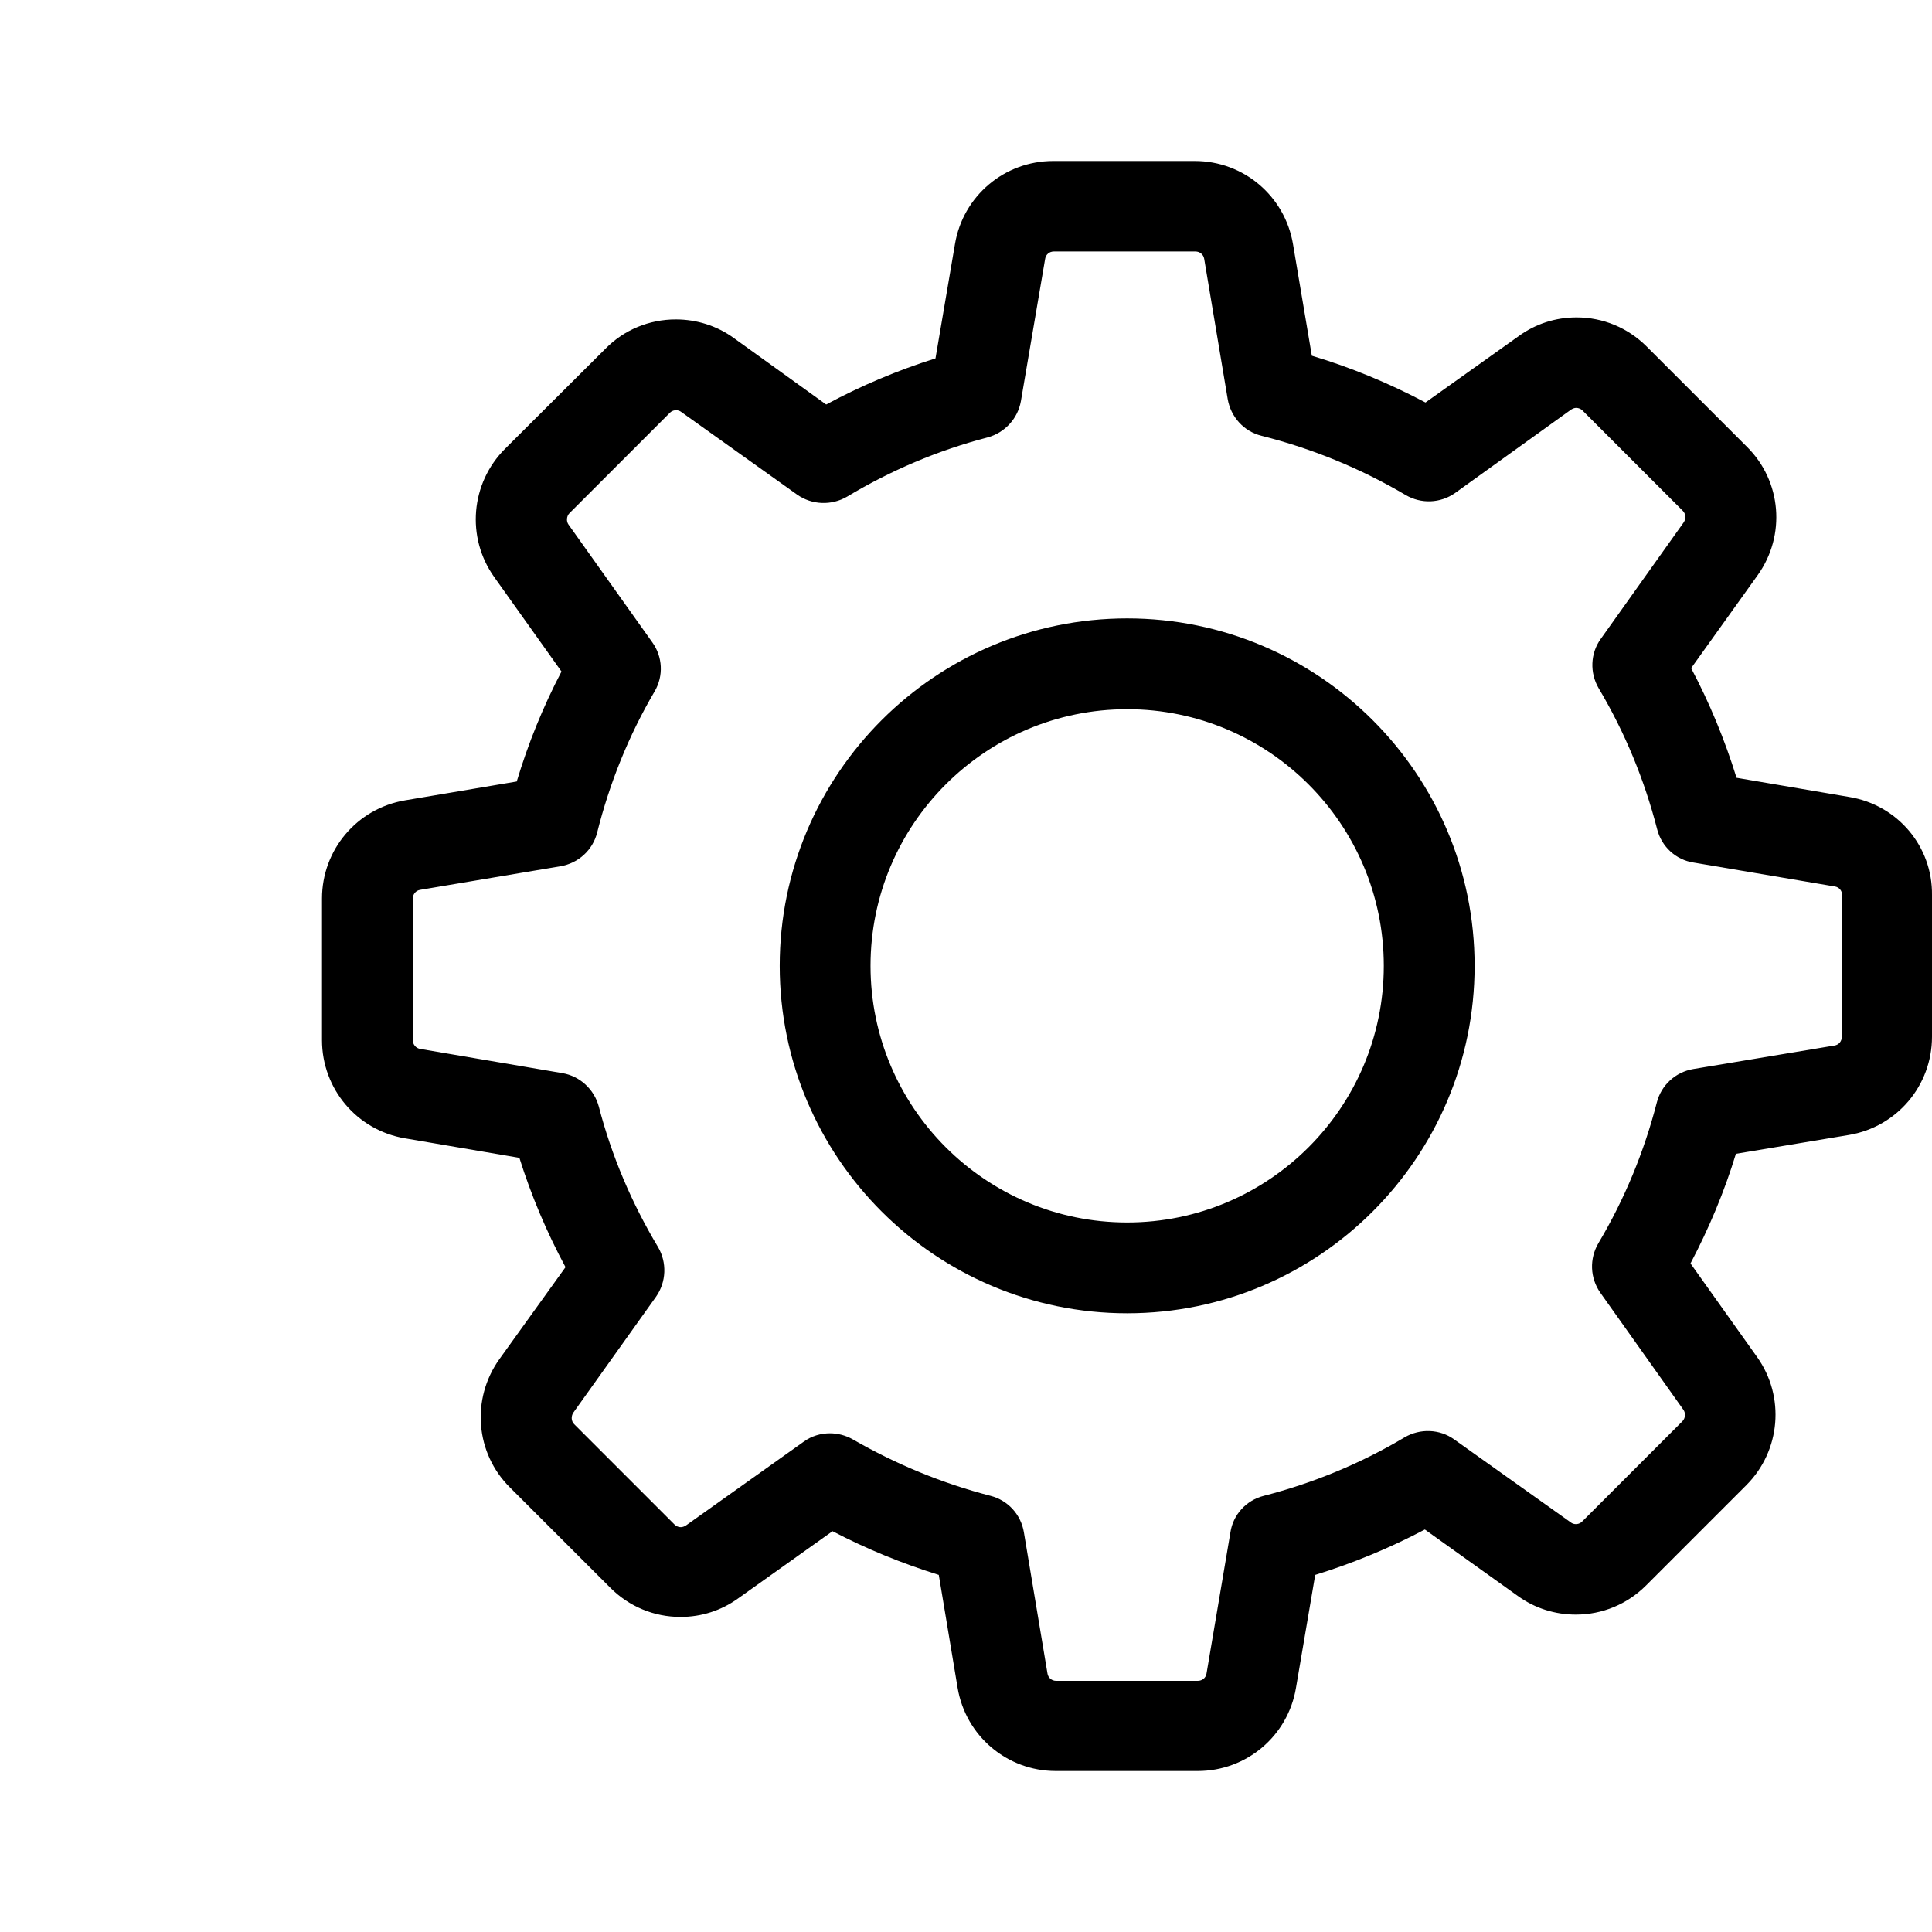 <svg width="20px" height="20px" viewBox="0 0 20 24" version="1.1" xmlns="http://www.w3.org/2000/svg">
    <path d="M20.976,9.901 L19.572,9.662 C19.426,9.19 19.238,8.735 19.008,8.3 L19.836,7.143 C20.187,6.65 20.132,5.977 19.702,5.551 L18.457,4.306 C18.223,4.072 17.914,3.943 17.584,3.943 C17.325,3.943 17.078,4.022 16.869,4.173 L15.708,5 C15.257,4.762 14.785,4.565 14.296,4.419 L14.062,3.032 C13.961,2.435 13.448,2 12.842,2 L11.083,2 C10.477,2 9.963,2.435 9.863,3.032 L9.621,4.452 C9.153,4.599 8.697,4.791 8.263,5.025 L7.114,4.198 C6.905,4.047 6.654,3.968 6.395,3.968 C6.065,3.968 5.752,4.097 5.522,4.331 L4.273,5.576 C3.847,6.002 3.788,6.675 4.139,7.168 L4.975,8.342 C4.745,8.781 4.561,9.236 4.419,9.708 L3.032,9.942 C2.435,10.043 2,10.556 2,11.162 L2,12.921 C2,13.527 2.435,14.041 3.032,14.141 L4.452,14.383 C4.599,14.851 4.791,15.307 5.025,15.741 L4.202,16.886 C3.851,17.379 3.905,18.052 4.335,18.478 L5.581,19.723 C5.814,19.957 6.124,20.086 6.454,20.086 C6.713,20.086 6.959,20.007 7.168,19.857 L8.342,19.021 C8.764,19.242 9.207,19.422 9.662,19.564 L9.896,20.968 C9.997,21.565 10.51,22 11.116,22 L12.879,22 C13.485,22 13.999,21.565 14.099,20.968 L14.338,19.564 C14.81,19.418 15.265,19.23 15.7,19 L16.857,19.827 C17.066,19.978 17.316,20.057 17.575,20.057 L17.575,20.057 C17.905,20.057 18.215,19.928 18.449,19.694 L19.694,18.449 C20.12,18.022 20.178,17.35 19.827,16.857 L19,15.695 C19.23,15.257 19.422,14.801 19.564,14.333 L20.968,14.099 C21.565,13.999 22,13.485 22,12.879 L22,11.12 C22.008,10.515 21.574,10.001 20.976,9.901 Z M12.85,3.124 C12.904,3.124 12.95,3.161 12.959,3.216 L13.251,4.958 C13.289,5.179 13.452,5.359 13.669,5.413 C14.3,5.572 14.902,5.819 15.461,6.149 C15.654,6.262 15.892,6.253 16.076,6.124 L17.517,5.088 C17.538,5.075 17.559,5.067 17.58,5.067 C17.596,5.067 17.63,5.071 17.659,5.1 L18.904,6.345 C18.942,6.383 18.946,6.441 18.917,6.487 L17.885,7.937 C17.755,8.117 17.747,8.359 17.86,8.551 C18.185,9.098 18.428,9.687 18.586,10.302 C18.641,10.519 18.82,10.682 19.038,10.715 L20.792,11.012 C20.847,11.02 20.884,11.066 20.884,11.12 L20.884,12.879 L20.88,12.879 C20.88,12.934 20.843,12.98 20.788,12.988 L19.034,13.28 C18.812,13.318 18.637,13.481 18.582,13.694 C18.424,14.308 18.181,14.897 17.855,15.445 C17.743,15.637 17.751,15.875 17.88,16.059 L18.912,17.513 C18.942,17.555 18.937,17.617 18.9,17.655 L17.655,18.9 C17.626,18.929 17.596,18.933 17.575,18.933 C17.55,18.933 17.529,18.925 17.513,18.912 L16.063,17.88 C15.883,17.751 15.641,17.743 15.449,17.855 C14.902,18.181 14.312,18.424 13.698,18.582 C13.481,18.637 13.318,18.816 13.285,19.034 L12.988,20.788 C12.98,20.843 12.934,20.88 12.879,20.88 L11.12,20.88 C11.066,20.88 11.02,20.843 11.012,20.788 L10.719,19.034 C10.682,18.812 10.519,18.637 10.306,18.582 C9.708,18.428 9.132,18.19 8.593,17.88 C8.505,17.83 8.405,17.805 8.309,17.805 C8.196,17.805 8.079,17.839 7.983,17.91 L6.521,18.95 C6.5,18.963 6.479,18.971 6.458,18.971 C6.441,18.971 6.408,18.967 6.378,18.937 L5.133,17.692 C5.096,17.655 5.092,17.596 5.121,17.55 L6.149,16.109 C6.278,15.925 6.287,15.683 6.174,15.491 C5.848,14.947 5.597,14.358 5.438,13.744 C5.38,13.531 5.204,13.368 4.987,13.331 L3.22,13.03 C3.166,13.021 3.128,12.975 3.128,12.921 L3.128,11.162 C3.128,11.108 3.166,11.062 3.22,11.054 L4.962,10.761 C5.184,10.724 5.363,10.561 5.418,10.343 C5.572,9.729 5.81,9.136 6.132,8.589 C6.245,8.396 6.232,8.158 6.103,7.979 L5.062,6.516 C5.033,6.475 5.037,6.412 5.075,6.374 L6.32,5.129 C6.349,5.1 6.378,5.096 6.399,5.096 C6.424,5.096 6.445,5.104 6.462,5.117 L7.903,6.145 C8.087,6.274 8.33,6.282 8.522,6.17 C9.065,5.844 9.654,5.593 10.268,5.434 C10.481,5.376 10.644,5.2 10.682,4.983 L10.983,3.216 C10.991,3.161 11.037,3.124 11.091,3.124 L12.85,3.124 Z M12.002,7.682 C9.621,7.682 7.686,9.616 7.686,11.998 C7.686,14.379 9.621,16.314 12.002,16.314 C14.383,16.314 16.318,14.379 16.318,11.998 C16.318,9.616 14.383,7.682 12.002,7.682 Z M12.002,8.81 C13.761,8.81 15.19,10.239 15.19,11.998 C15.19,13.757 13.761,15.186 12.002,15.186 C10.243,15.186 8.814,13.757 8.814,11.998 C8.814,10.239 10.243,8.81 12.002,8.81 Z" id="path-1"></path>
</svg>